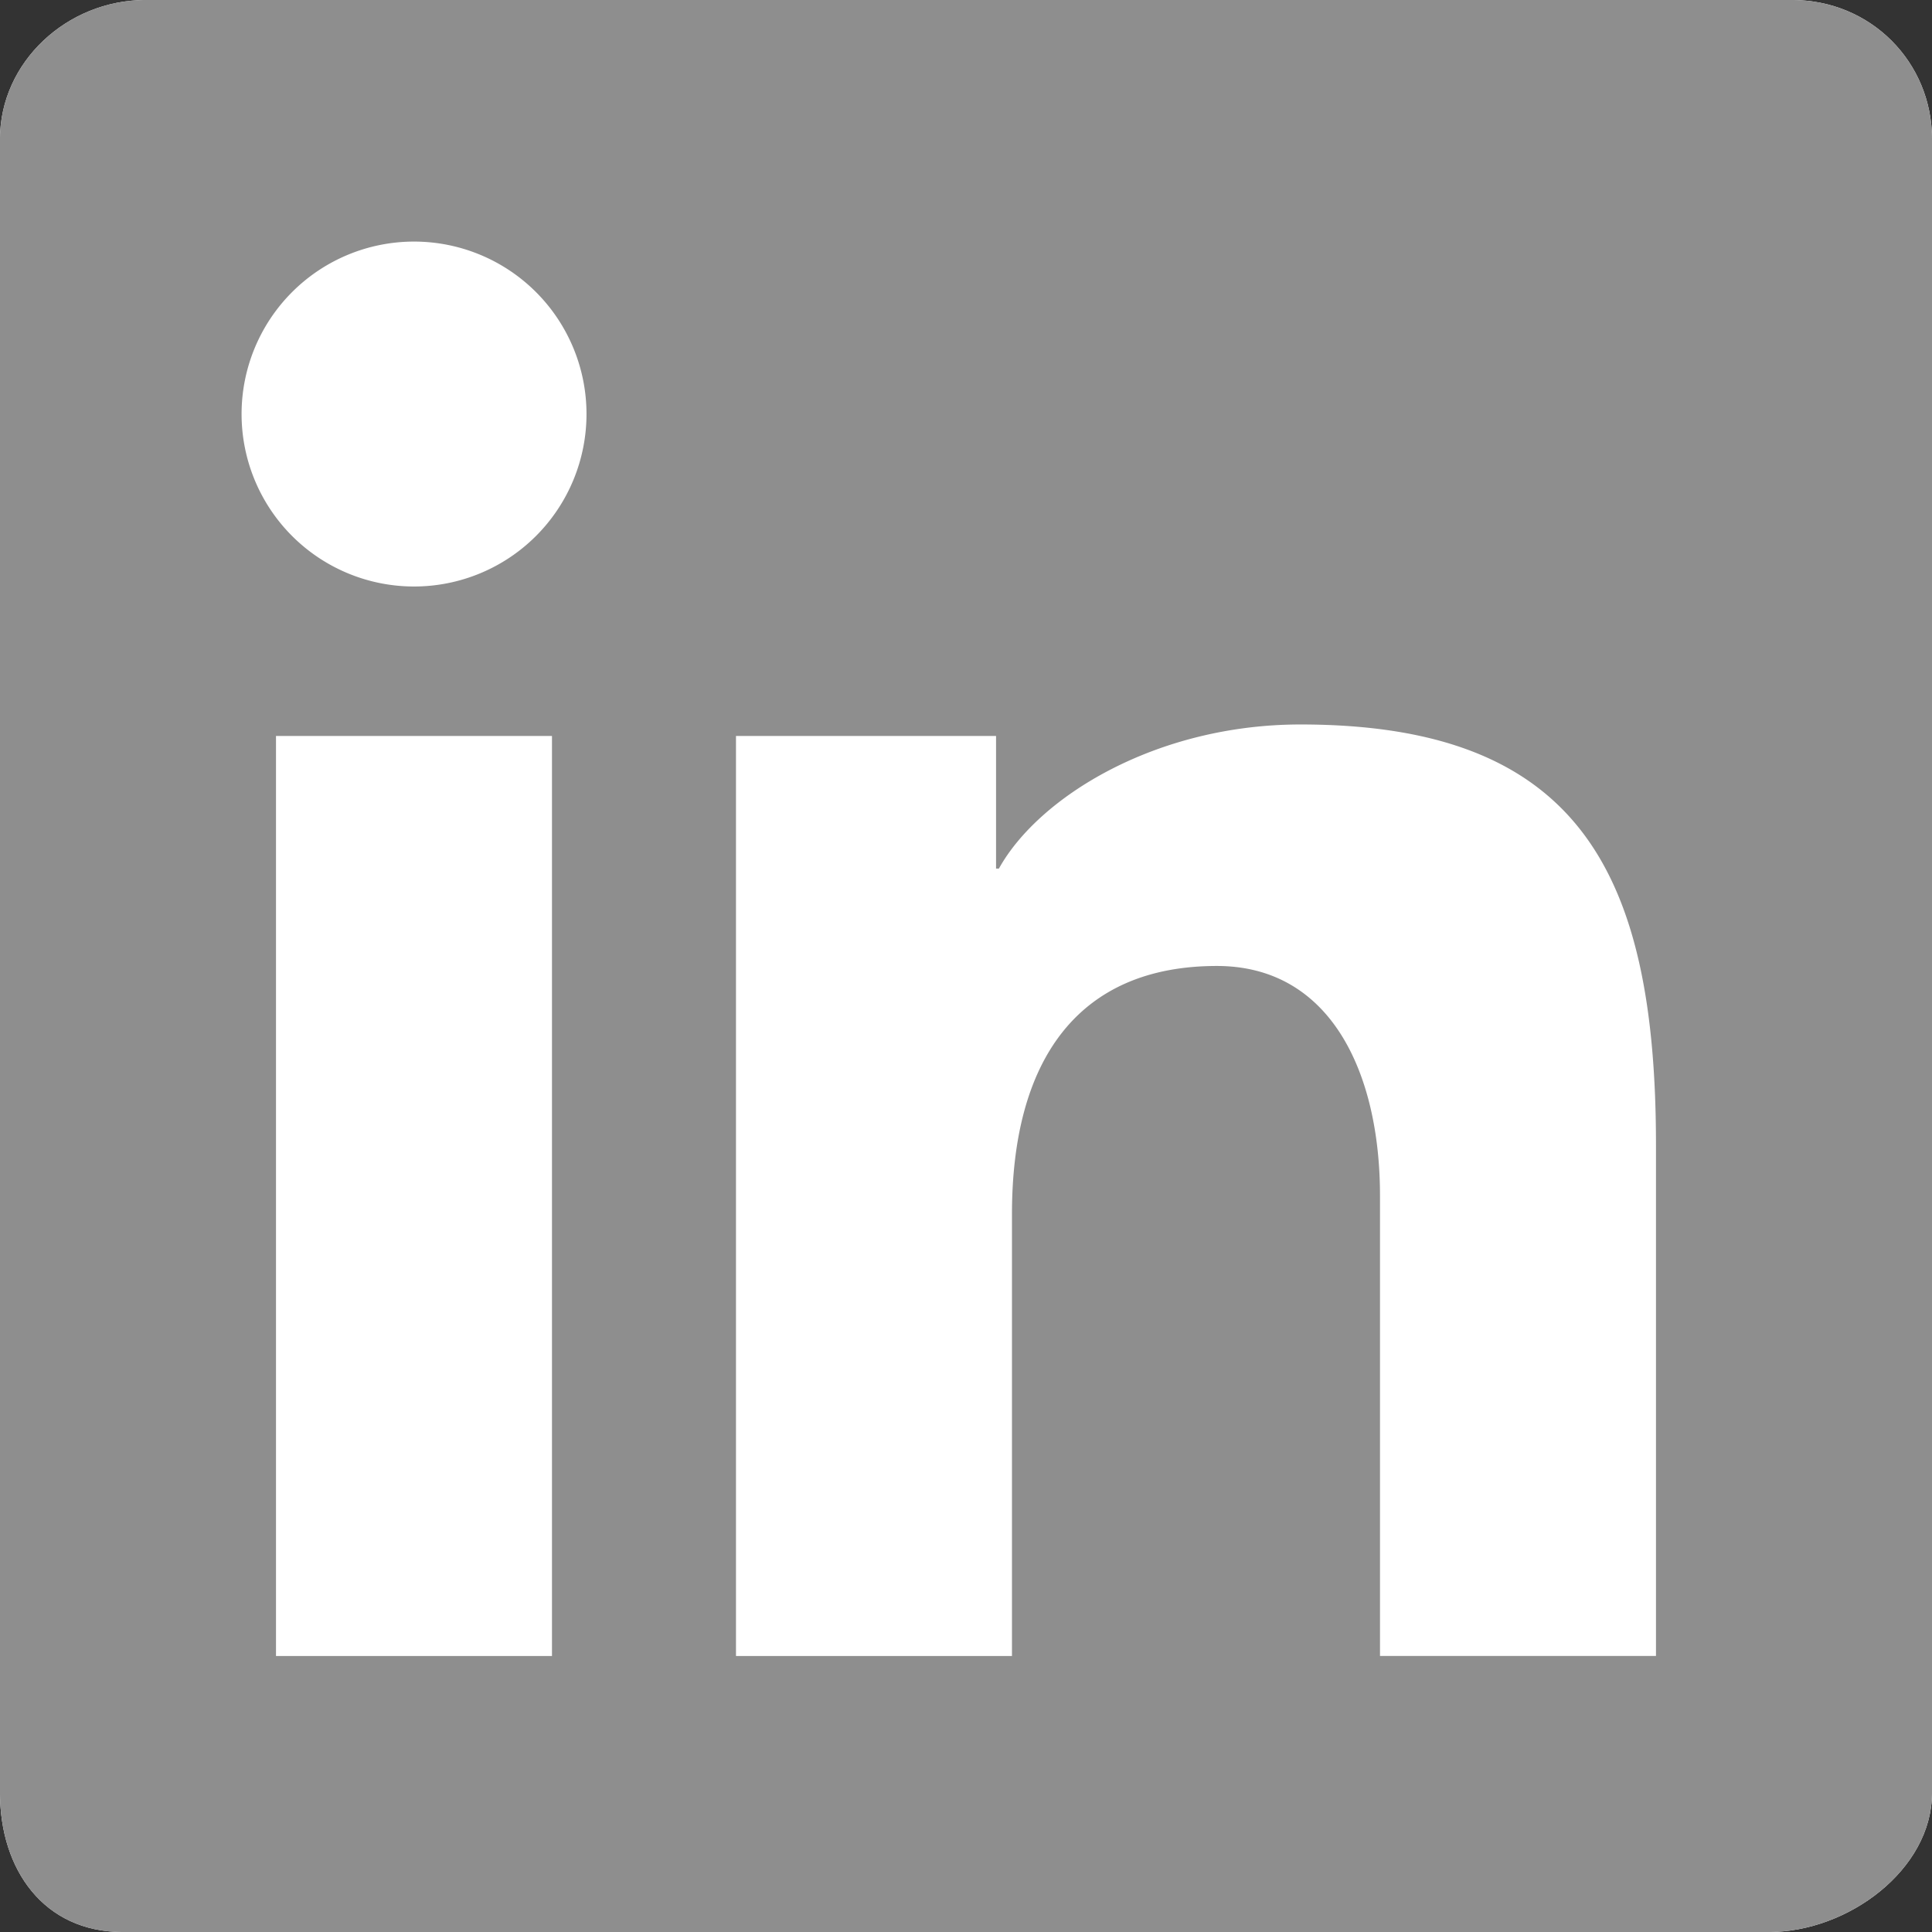 <?xml version="1.0" encoding="UTF-8" standalone="no"?>
<!-- Created with Inkscape (http://www.inkscape.org/) -->

<svg
   width="250"
   height="250"
   viewBox="0 0 66.146 66.146"
   version="1.1"
   id="svg1291"
   sodipodi:docname="LinkedIn_2021 - Copy.svg"
   inkscape:version="1.4.2 (f4327f4, 2025-05-13)"
   xmlns:inkscape="http://www.inkscape.org/namespaces/inkscape"
   xmlns:sodipodi="http://sodipodi.sourceforge.net/DTD/sodipodi-0.dtd"
   xmlns="http://www.w3.org/2000/svg"
   xmlns:svg="http://www.w3.org/2000/svg"
   xmlns:rdf="http://www.w3.org/1999/02/22-rdf-syntax-ns#"
   xmlns:cc="http://creativecommons.org/ns#"
   xmlns:dc="http://purl.org/dc/elements/1.1/">
  <rect x="0" y="0" width="66.146" height="66.146" fill="#333333" stroke="none"/>
  <defs
     id="defs1285" />
  <sodipodi:namedview
     id="base"
     pagecolor="#ffffff"
     bordercolor="#666666"
     borderopacity="1.0"
     inkscape:pageopacity="0.0"
     inkscape:pageshadow="2"
     inkscape:zoom="0.7"
     inkscape:cx="-27.142857"
     inkscape:cy="32.142857"
     inkscape:document-units="px"
     inkscape:current-layer="layer1"
     showgrid="false"
     units="px"
     fit-margin-top="0"
     fit-margin-left="0"
     fit-margin-right="0"
     fit-margin-bottom="0"
     inkscape:window-width="1920"
     inkscape:window-height="1009"
     inkscape:window-x="-8"
     inkscape:window-y="-8"
     inkscape:window-maximized="1"
     inkscape:showpageshadow="2"
     inkscape:pagecheckerboard="0"
     inkscape:deskcolor="#d1d1d1" />
  <g
     inkscape:label="Layer 1"
     inkscape:groupmode="layer"
     id="layer1"
     transform="translate(171.374,202.285)">
    <path
       style="fill:#ffffff;fill-rule:evenodd;stroke-width:0.265"
       inkscape:connector-curvature="0"
       d="m -110.019,-202.285 h -56.369 c -2.696,0 -4.986,2.132 -4.986,4.759 v 56.624 c 0,2.63 1.502,4.763 4.199,4.763 h 56.369 c 2.699,0 5.578,-2.132 5.578,-4.763 v -56.624 c 0,-2.627 -2.091,-4.759 -4.791,-4.759"
       class="bug-text-color"
       id="path1901" />
    <path
       style="fill:#8e8e8e;fill-rule:evenodd;stroke-width:0.265;fill-opacity:1"
       inkscape:connector-curvature="0"
       d="m -110.019,-202.285 h -56.369 c -2.696,0 -4.986,2.132 -4.986,4.759 v 56.624 c 0,2.63 1.502,4.763 4.199,4.763 h 56.369 c 2.699,0 5.578,-2.132 5.578,-4.763 v -56.624 c 0,-2.627 -2.091,-4.759 -4.791,-4.759 z m -36.157,25.198 h 8.904 v 4.539 h 0.098 c 1.358,-2.447 5.367,-4.933 10.325,-4.933 9.516,0 12.171,5.052 12.171,14.41 v 17.481 h -9.449 v -15.758 c 0,-4.189 -1.673,-7.865 -5.585,-7.865 -4.75,0 -7.015,3.216 -7.015,8.495 v 15.129 h -9.449 z m -15.749,31.498 h 9.449 v -31.498 h -9.449 z m 10.631,-42.522 a 5.904,5.904 0 1 1 -11.809,0.003 5.904,5.904 0 0 1 11.809,-0.003 z"
       class="background"
       id="path1903" />
  </g>
</svg>
